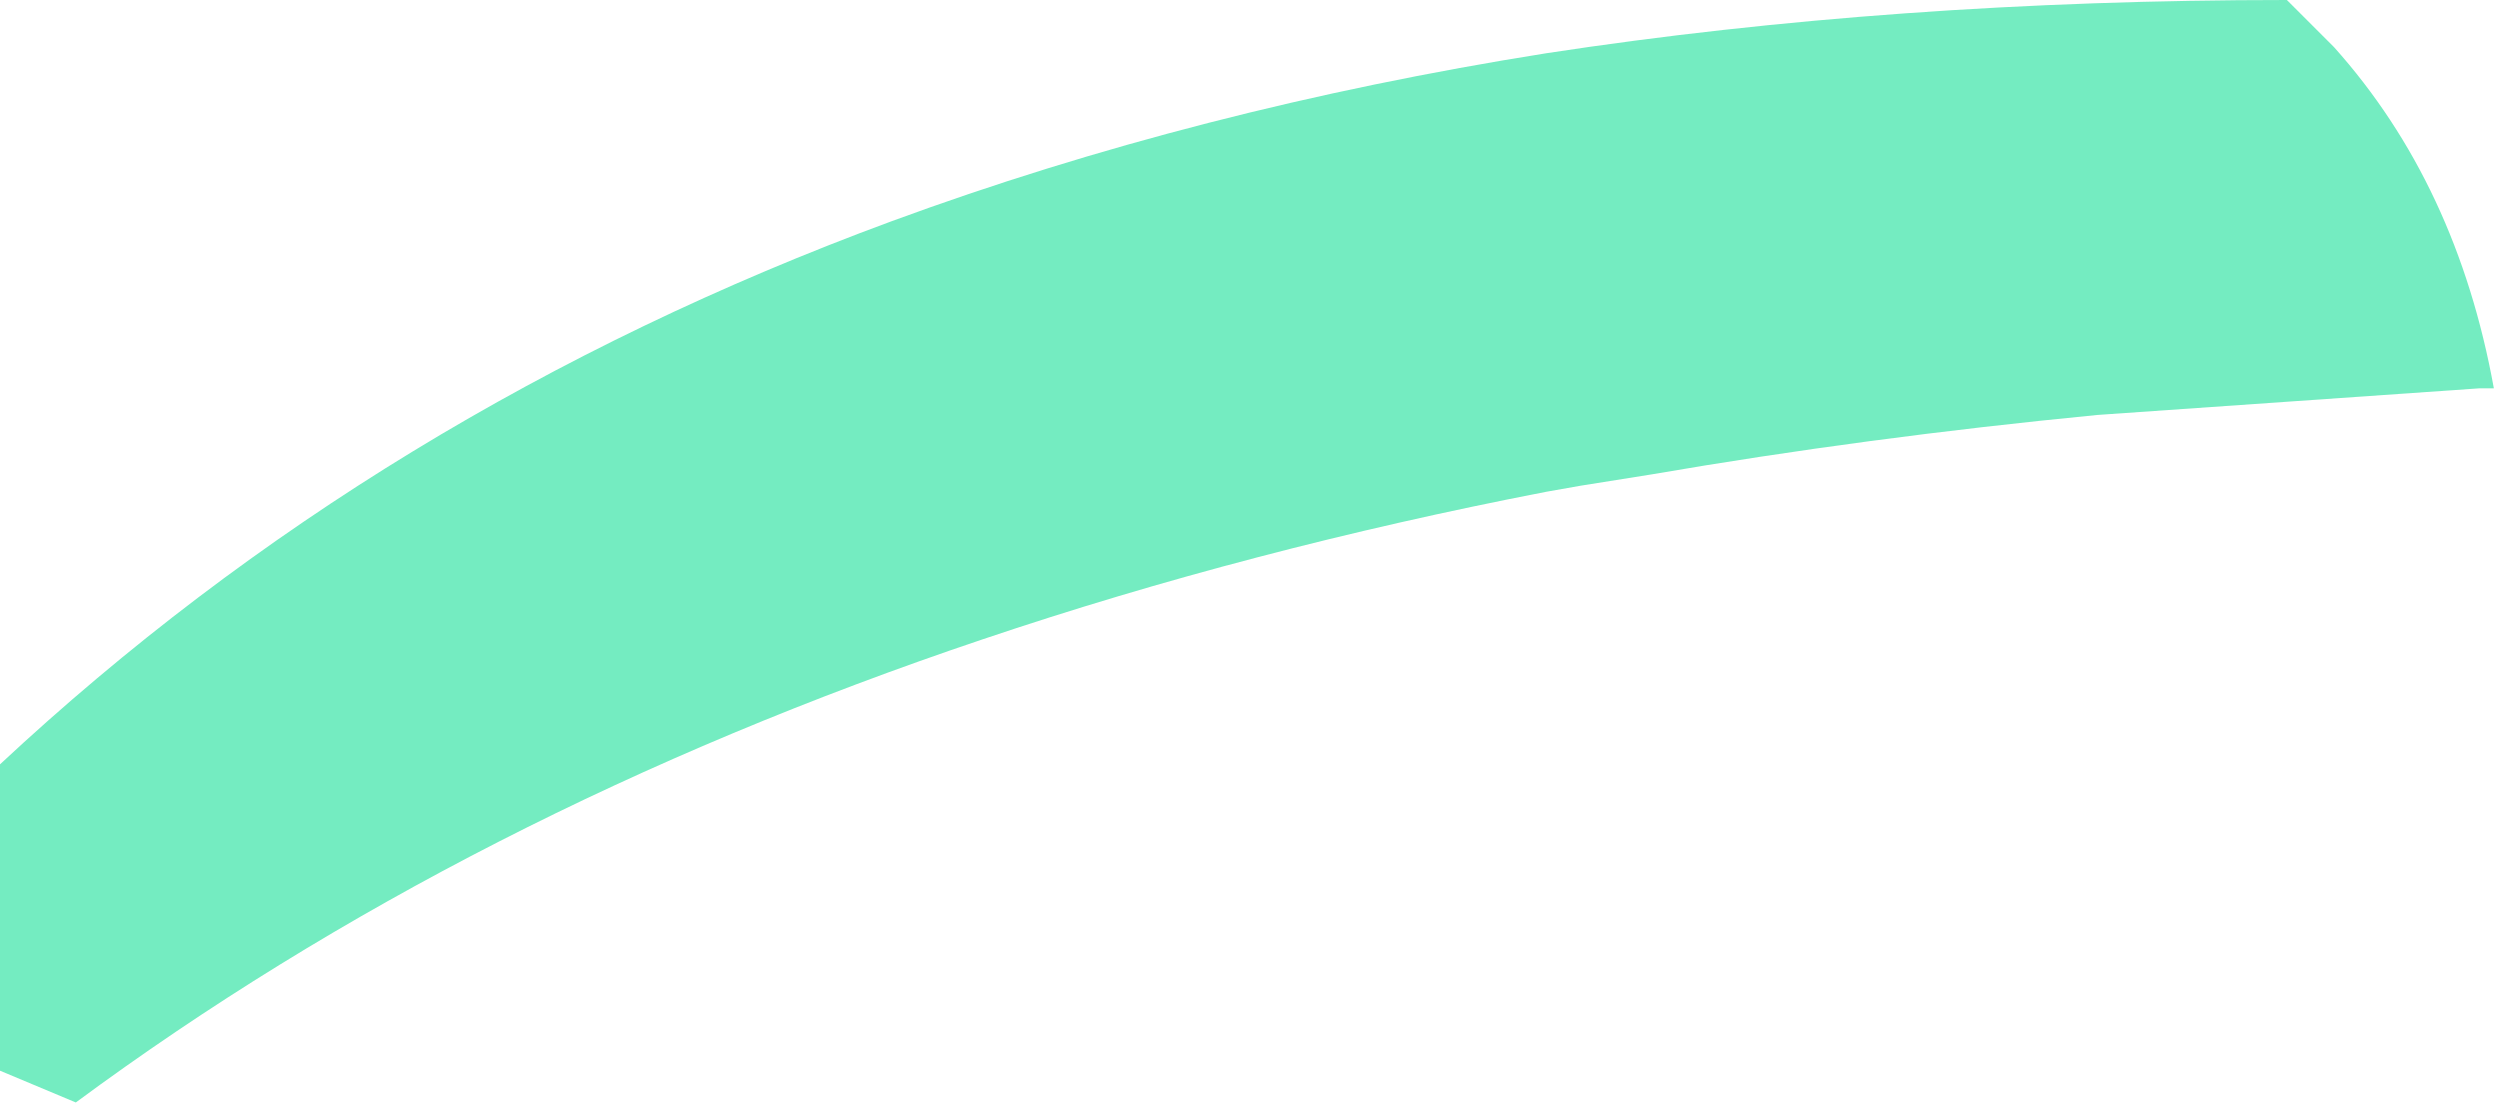 <?xml version="1.0" encoding="utf-8"?>
<svg version="1.1" id="Layer_1"
xmlns="http://www.w3.org/2000/svg"
xmlns:xlink="http://www.w3.org/1999/xlink"
xmlns:author="http://www.sothink.com"
width="122px" height="54px"
xml:space="preserve">
<g id="1926" transform="matrix(1, 0, 0, 1, 60.85, 26.9)">
<path style="fill:#74ECC1;fill-opacity:1" d="M14.6,-2.9Q0.15 -0.1 -12.9 4.3Q-38 12.75 -57.15 26.9L-60.85 25.35L-60.85 10.4Q-42.3 -6.9 -17.35 -16.1Q-2.4 -21.6 14.6 -24.3Q31.6 -26.9 50.75 -26.9L53.05 -24.6Q59.05 -17.9 60.85 -7.95L60.15 -7.95L41.5 -6.65Q30.2 -5.55 19.75 -3.75L16.3 -3.2L14.6 -2.9" />
</g>
</svg>
